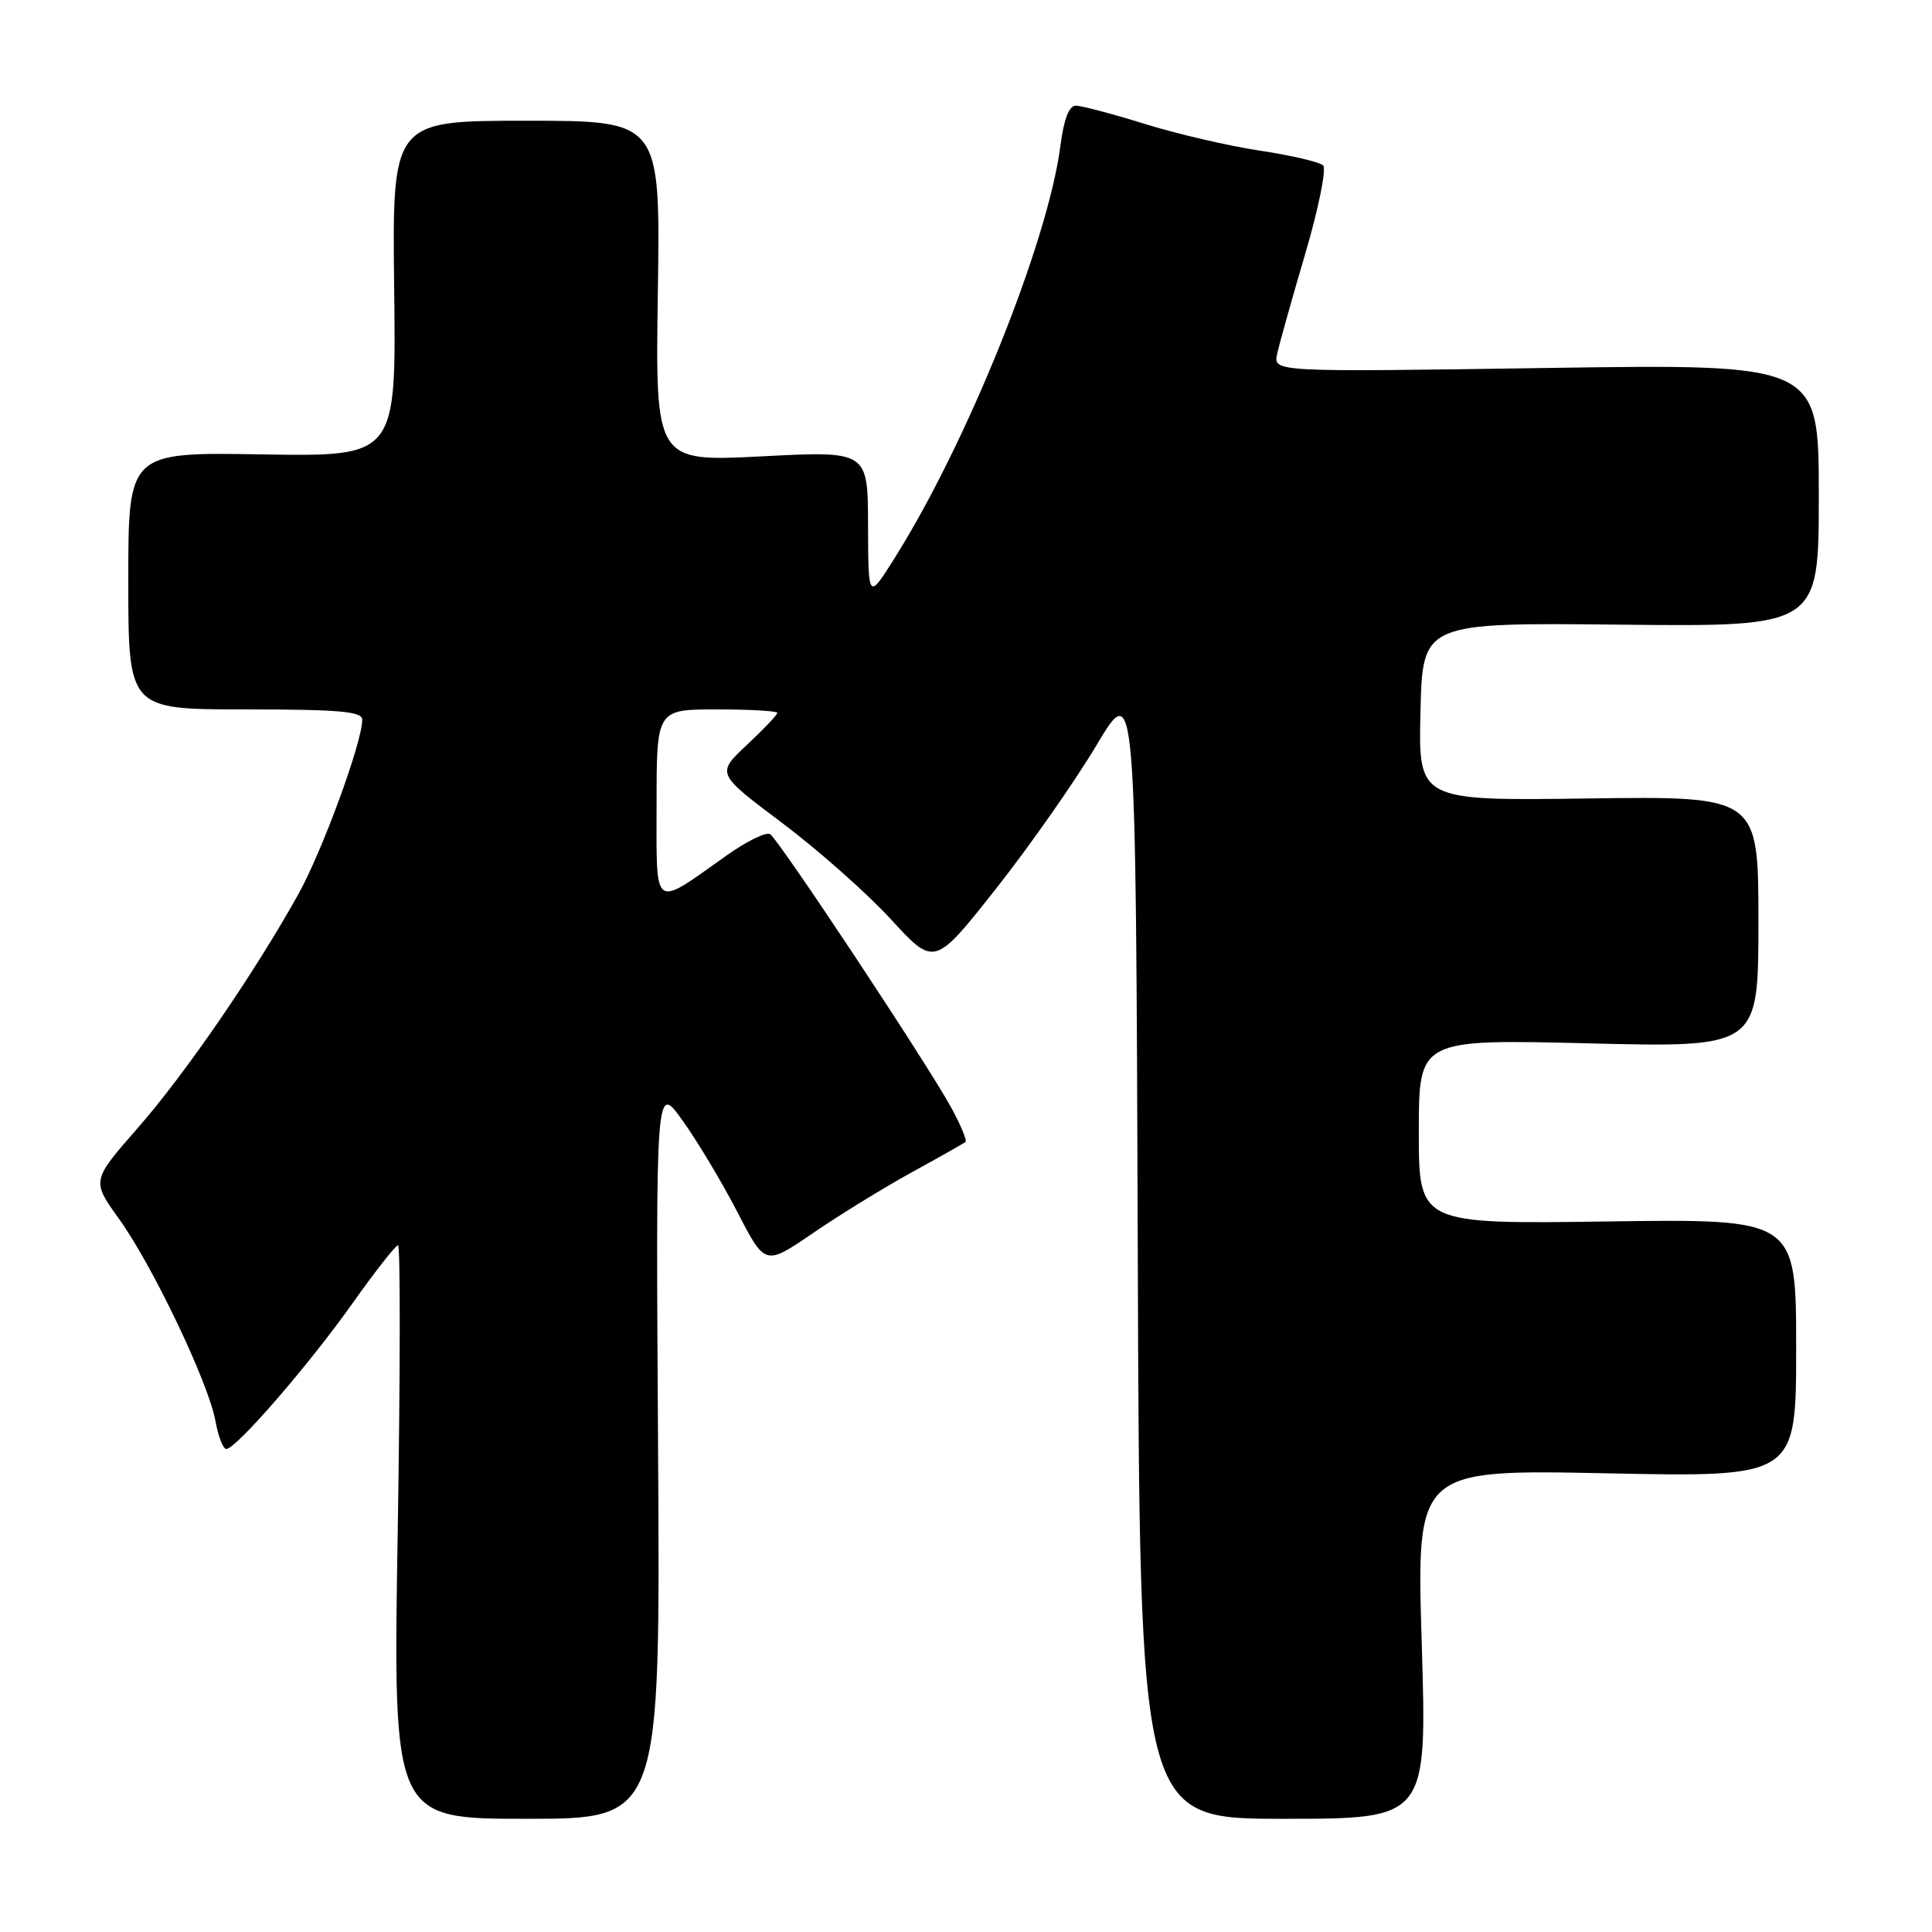 <?xml version="1.0" encoding="UTF-8" standalone="no"?>
<!DOCTYPE svg PUBLIC "-//W3C//DTD SVG 1.1//EN" "http://www.w3.org/Graphics/SVG/1.1/DTD/svg11.dtd" >
<svg xmlns="http://www.w3.org/2000/svg" xmlns:xlink="http://www.w3.org/1999/xlink" version="1.1" viewBox="0 0 256 256">
 <g >
 <path fill="currentColor"
d=" M 87.20 192.25 C 86.89 143.50 86.89 143.50 90.46 148.50 C 92.43 151.25 95.69 156.70 97.71 160.61 C 101.38 167.72 101.38 167.72 107.65 163.44 C 111.09 161.08 116.97 157.46 120.70 155.40 C 124.44 153.35 127.69 151.51 127.93 151.32 C 128.16 151.13 127.31 149.07 126.03 146.74 C 122.72 140.72 103.19 111.24 102.04 110.53 C 101.52 110.20 98.93 111.47 96.30 113.34 C 86.37 120.37 87.00 120.83 87.00 106.54 C 87.00 94.00 87.00 94.00 95.00 94.00 C 99.40 94.00 103.00 94.21 103.00 94.46 C 103.00 94.72 101.18 96.63 98.96 98.71 C 94.92 102.50 94.92 102.50 103.58 109.00 C 108.35 112.58 114.85 118.33 118.03 121.79 C 123.81 128.09 123.81 128.09 131.95 117.79 C 136.42 112.13 142.42 103.56 145.29 98.75 C 150.50 90.01 150.50 90.01 150.76 165.50 C 151.01 241.00 151.01 241.00 170.05 241.00 C 189.09 241.00 189.09 241.00 188.39 217.85 C 187.68 194.71 187.68 194.71 212.84 195.22 C 238.00 195.74 238.00 195.74 238.00 178.62 C 238.00 161.50 238.00 161.50 213.00 161.85 C 188.00 162.20 188.00 162.20 188.00 149.95 C 188.00 137.70 188.00 137.70 210.50 138.25 C 233.00 138.80 233.00 138.80 233.00 122.15 C 233.00 105.50 233.00 105.50 210.47 105.80 C 187.94 106.11 187.94 106.11 188.22 94.30 C 188.50 82.50 188.50 82.50 214.75 82.77 C 241.00 83.04 241.00 83.04 241.00 65.63 C 241.00 48.22 241.00 48.22 204.85 48.76 C 168.71 49.30 168.71 49.30 169.23 46.90 C 169.51 45.58 171.19 39.61 172.95 33.63 C 174.71 27.65 175.78 22.38 175.32 21.92 C 174.87 21.47 171.12 20.59 167.00 19.97 C 162.87 19.35 155.99 17.76 151.70 16.42 C 147.41 15.09 143.29 14.00 142.54 14.00 C 141.66 14.00 140.95 15.83 140.52 19.25 C 138.89 32.02 128.18 58.65 118.51 74.00 C 115.05 79.50 115.05 79.50 115.02 69.62 C 115.00 59.74 115.00 59.74 100.92 60.47 C 86.83 61.19 86.83 61.19 87.17 38.60 C 87.50 16.00 87.50 16.00 69.73 16.00 C 51.97 16.00 51.97 16.00 52.23 38.25 C 52.50 60.50 52.50 60.50 34.75 60.21 C 17.00 59.91 17.00 59.91 17.00 76.96 C 17.00 94.00 17.00 94.00 32.50 94.00 C 44.97 94.00 48.00 94.27 48.00 95.37 C 48.00 98.34 42.69 112.82 39.52 118.51 C 33.67 129.00 24.56 142.27 18.24 149.48 C 12.14 156.45 12.14 156.45 15.75 161.48 C 20.20 167.66 27.61 183.18 28.54 188.25 C 28.91 190.31 29.56 192.00 29.98 192.00 C 31.27 192.00 40.88 180.92 46.67 172.75 C 49.69 168.49 52.43 165.00 52.74 165.00 C 53.06 165.00 53.04 182.10 52.70 203.00 C 52.07 241.00 52.07 241.00 69.78 241.00 C 87.50 241.00 87.50 241.00 87.20 192.25 Z "/>
</g>
</svg>